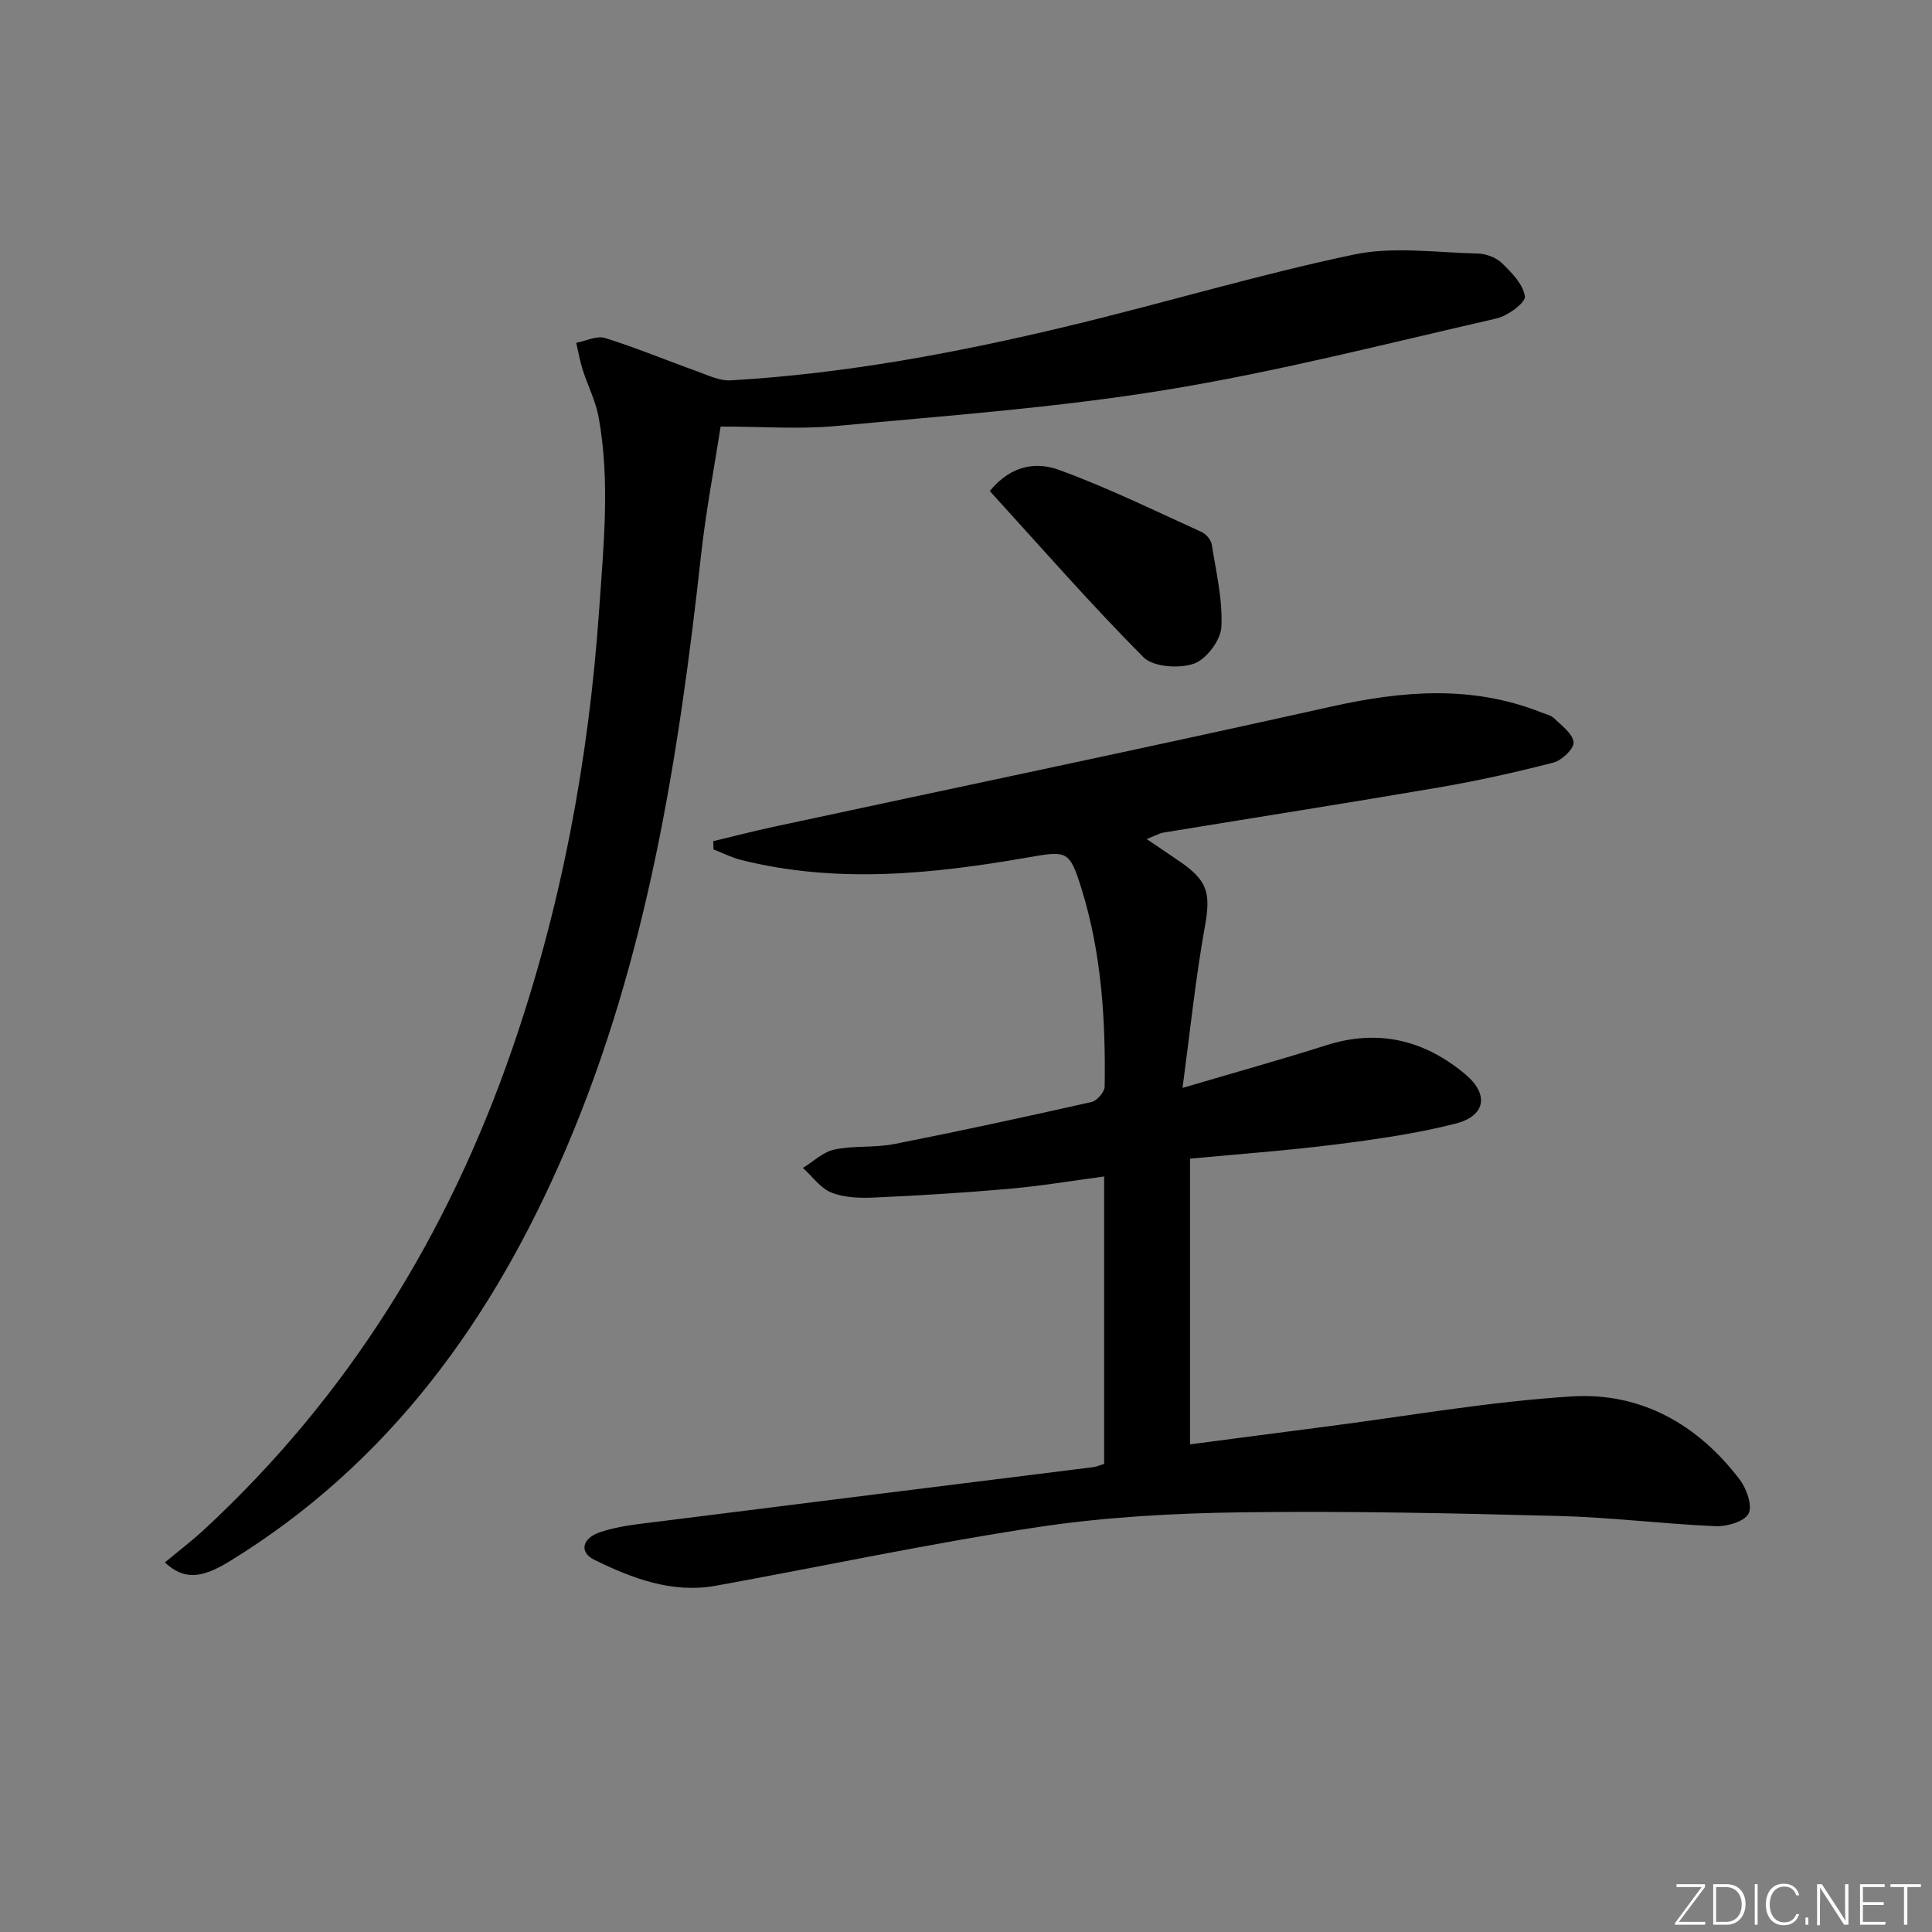 <svg enable-background="new 0 0 400 400" viewBox="0 0 400 400" xmlns="http://www.w3.org/2000/svg"><rect x="0" y="0" width="400" height="400" fill="#808080" stroke="none"/><g fill="#fafbfc"><path d="m346.9 398 5.4-7.3h-5.2v-.6h5.9v.6l-5.4 7.2h5.5l-.1.6h-6.2v-.5z"/><path d="m354.7 390.1h2.8c2.3 0 3.9 1.6 3.9 4.1s-1.6 4.3-3.9 4.3h-2.8zm.6 7.8h2c2.2 0 3.3-1.6 3.3-3.6 0-1.8-1-3.6-3.3-3.6h-2z"/><path d="m363.9 390.1v8.4h-.6v-8.4z"/><path d="m372.5 396.3c-.4 1.3-1.4 2.3-3.2 2.3-2.4 0-3.7-1.9-3.7-4.3 0-2.3 1.2-4.3 3.7-4.3 1.8 0 2.9 1 3.2 2.4h-.6c-.4-1.1-1.1-1.8-2.5-1.8-2.1 0-3 1.9-3 3.7s.9 3.7 3 3.7c1.4 0 2.1-.7 2.5-1.7z"/><path d="m373.8 398.5v-1.5h.6v1.5z"/><path d="m376.2 398.5v-8.4h1c1.3 2 4.4 6.7 4.9 7.6-.1-1.2-.1-2.4-.1-3.8v-3.8h.7v8.4h-.9c-1.2-1.9-4.4-6.8-5-7.7.1 1.1 0 2.3 0 3.9v3.9h-.6z"/><path d="m390 394.4h-4.3v3.5h4.7l-.1.6h-5.2v-8.4h5.1v.6h-4.5v3.1h4.3z"/><path d="m394.2 390.7h-2.8v-.6h6.3v.6h-2.8v7.8h-.7z"/></g><path d="m228.6 303.09c0-19.95 0-39.57 0-59.51-6.77.9-13.25 1.99-19.78 2.56-9.27.82-18.56 1.38-27.85 1.8-2.94.13-6.15.04-8.81-1.02-2.29-.91-3.97-3.35-5.93-5.12 2.17-1.32 4.19-3.31 6.53-3.8 4.03-.85 8.34-.34 12.39-1.14 13.66-2.69 27.27-5.64 40.86-8.71 1.12-.25 2.68-2.07 2.7-3.18.21-13.84-.65-27.6-4.78-40.92-2.5-8.05-3-7.94-11.16-6.52-19.73 3.44-39.53 5.48-59.34.51-1.96-.49-3.81-1.44-5.71-2.18-.01-.57-.02-1.14-.04-1.71 4.19-1 8.36-2.08 12.58-2.99 38.45-8.27 76.95-16.3 115.33-24.86 14.73-3.29 29.12-4.5 43.47 1.18.93.37 2.03.59 2.7 1.24 1.56 1.52 3.85 3.16 4.03 4.95.14 1.29-2.4 3.75-4.13 4.2-7.84 2.03-15.77 3.79-23.76 5.16-18.97 3.25-37.99 6.22-56.98 9.34-.91.15-1.76.66-3.51 1.35 2.74 1.86 4.88 3.29 7 4.75 5.8 4 6.26 6.66 5.01 13.58-1.9 10.55-2.99 21.26-4.59 33.19 11.06-3.26 20.44-5.87 29.72-8.82 10.82-3.45 20.38-1.09 28.84 6.01 4.93 4.14 4.21 8.61-2.02 10.2-8.16 2.08-16.57 3.27-24.94 4.33-9.88 1.25-19.82 1.96-30.05 2.93v59.15c9.38-1.23 18.55-2.44 27.72-3.62 17.13-2.2 34.2-5.25 51.4-6.31 14.23-.87 26.07 5.82 34.73 17.28 1.41 1.86 2.64 5.42 1.78 7.01-.9 1.65-4.47 2.68-6.81 2.58-10.79-.46-21.55-1.83-32.34-2.11-21.93-.57-43.88-1.06-65.82-.76-14.1.19-28.31.97-42.23 3.07-22.28 3.36-44.36 8.09-66.55 12.12-9.09 1.65-17.35-1.5-25.25-5.38-3.06-1.5-2.59-4.39 1.17-5.68 3.87-1.32 8.09-1.7 12.19-2.22 29.98-3.79 59.97-7.51 89.96-11.26.61-.07 1.23-.36 2.27-.67z" fill="#010000"/><path d="m149.2 88.31c-1.3 8.38-3.05 17.48-4.06 26.66-4.64 42.01-11.16 83.56-27.92 122.8-15.05 35.22-36.54 65.19-69.8 85.55-5.86 3.58-9.4 3.75-13.29.17 2.79-2.33 5.65-4.5 8.27-6.93 29.67-27.51 50.27-60.88 63.49-98.94 10.31-29.67 16.01-60.25 18.17-91.56.92-13.25 2.27-26.49-.12-39.69-.61-3.36-2.26-6.53-3.3-9.82-.58-1.82-.9-3.71-1.34-5.57 2-.38 4.25-1.54 5.97-1 6.46 2.02 12.73 4.63 19.11 6.92 2.23.8 4.61 1.98 6.85 1.85 23.78-1.37 47.11-5.75 70.21-11.31 19.68-4.73 39.1-10.59 58.89-14.74 8.19-1.72 17.05-.4 25.6-.21 1.72.04 3.82.81 5.02 1.98 2.02 1.97 4.43 4.4 4.76 6.9.17 1.29-3.57 4.04-5.89 4.57-22.79 5.21-45.5 11.05-68.54 14.8-22.58 3.68-45.49 5.34-68.3 7.47-7.58.69-15.25.1-23.78.1z" fill="#010000"/><path d="m204.92 101.66c4.75-5.75 10.07-5.93 14.37-4.36 10.05 3.66 19.71 8.41 29.48 12.84.93.42 1.96 1.62 2.11 2.59.9 5.69 2.29 11.46 1.99 17.11-.15 2.74-3.15 6.71-5.72 7.58-3.07 1.04-8.39.68-10.42-1.36-10.96-11.02-21.2-22.76-31.81-34.4z" fill="#010000"/></svg>